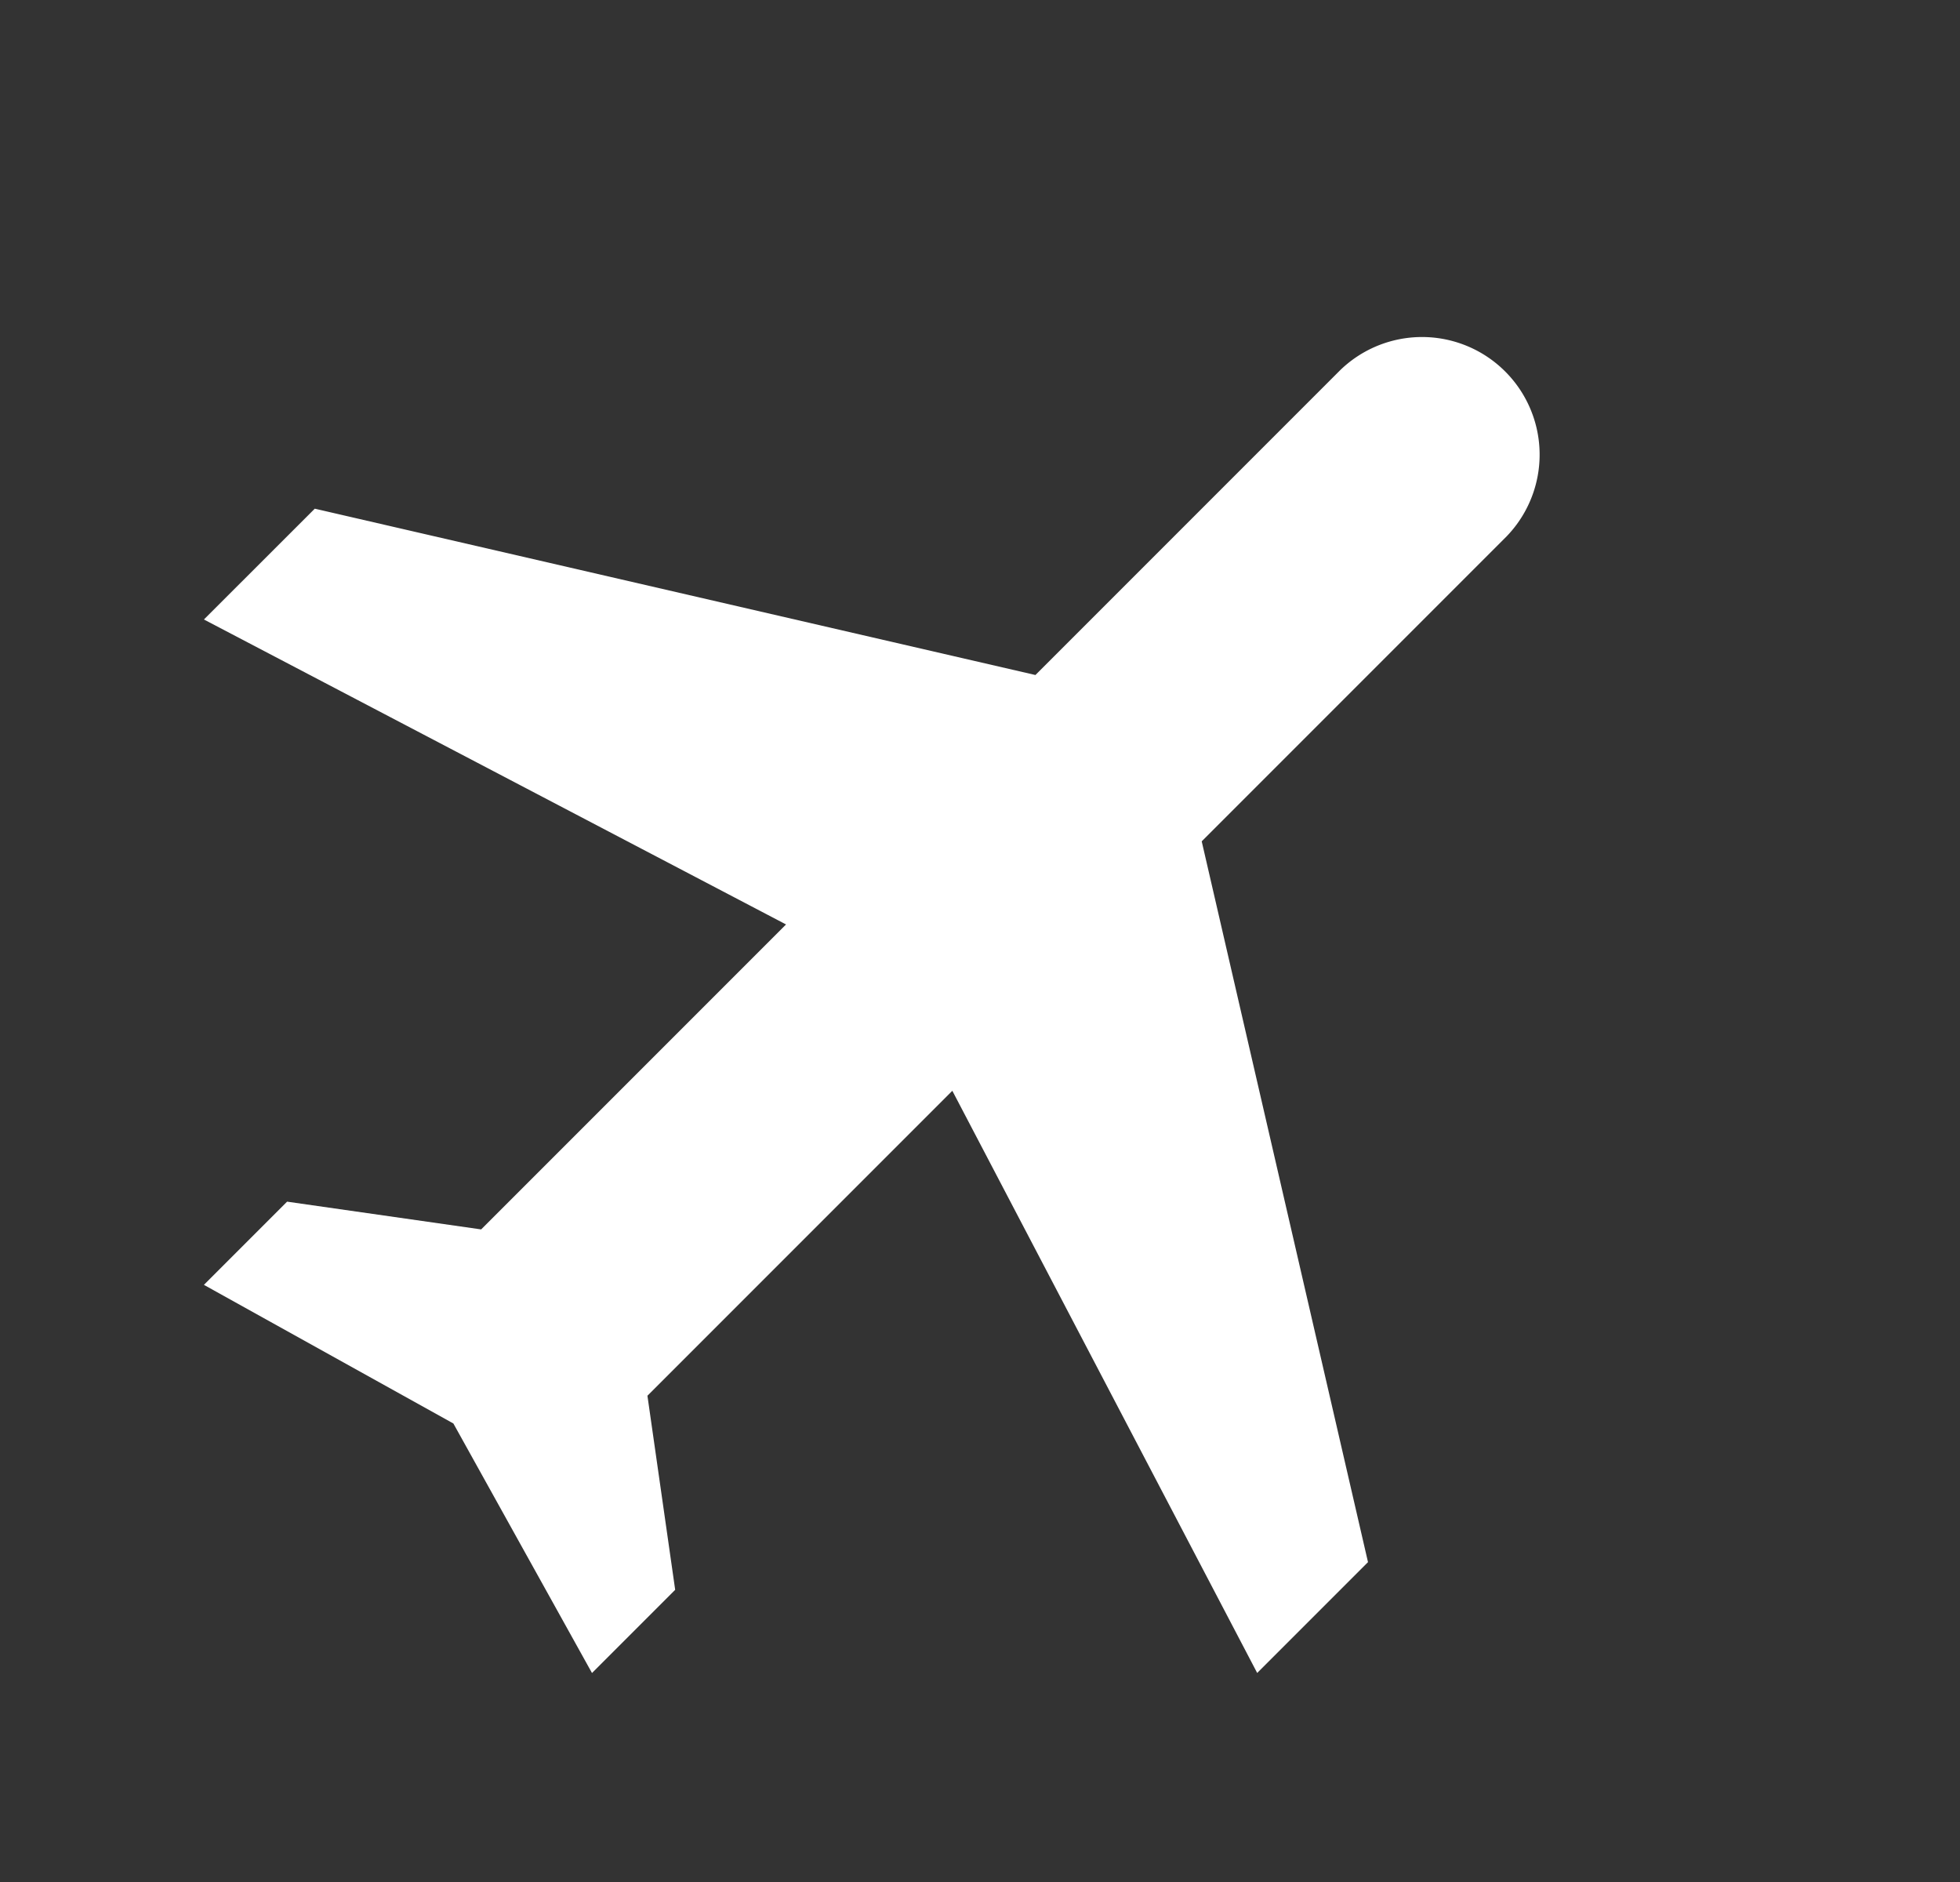 <svg xmlns="http://www.w3.org/2000/svg" width="25" height="24" fill="none"  xmlns:v="https://vecta.io/nano"><rect width="100%" height="100%" fill="#333333" stroke="none"/><g clip-path="url(#A)"><path d="M16.035 21.335l1.414-1.414-2.121-9.192 3.889-3.889a1.5 1.5 0 0 0-2.121-2.121l-3.889 3.889-9.192-2.121L2.601 7.9l7.425 3.889-3.889 3.889-2.475-.354-1.061 1.061 3.182 1.768 1.768 3.182 1.061-1.061-.354-2.475 3.889-3.889 3.889 7.425z" fill="#fff"/></g><defs><clipPath id="A"><path fill="#fff" transform="translate(.5)" d="M0 0h24v24H0z"/></clipPath></defs></svg>